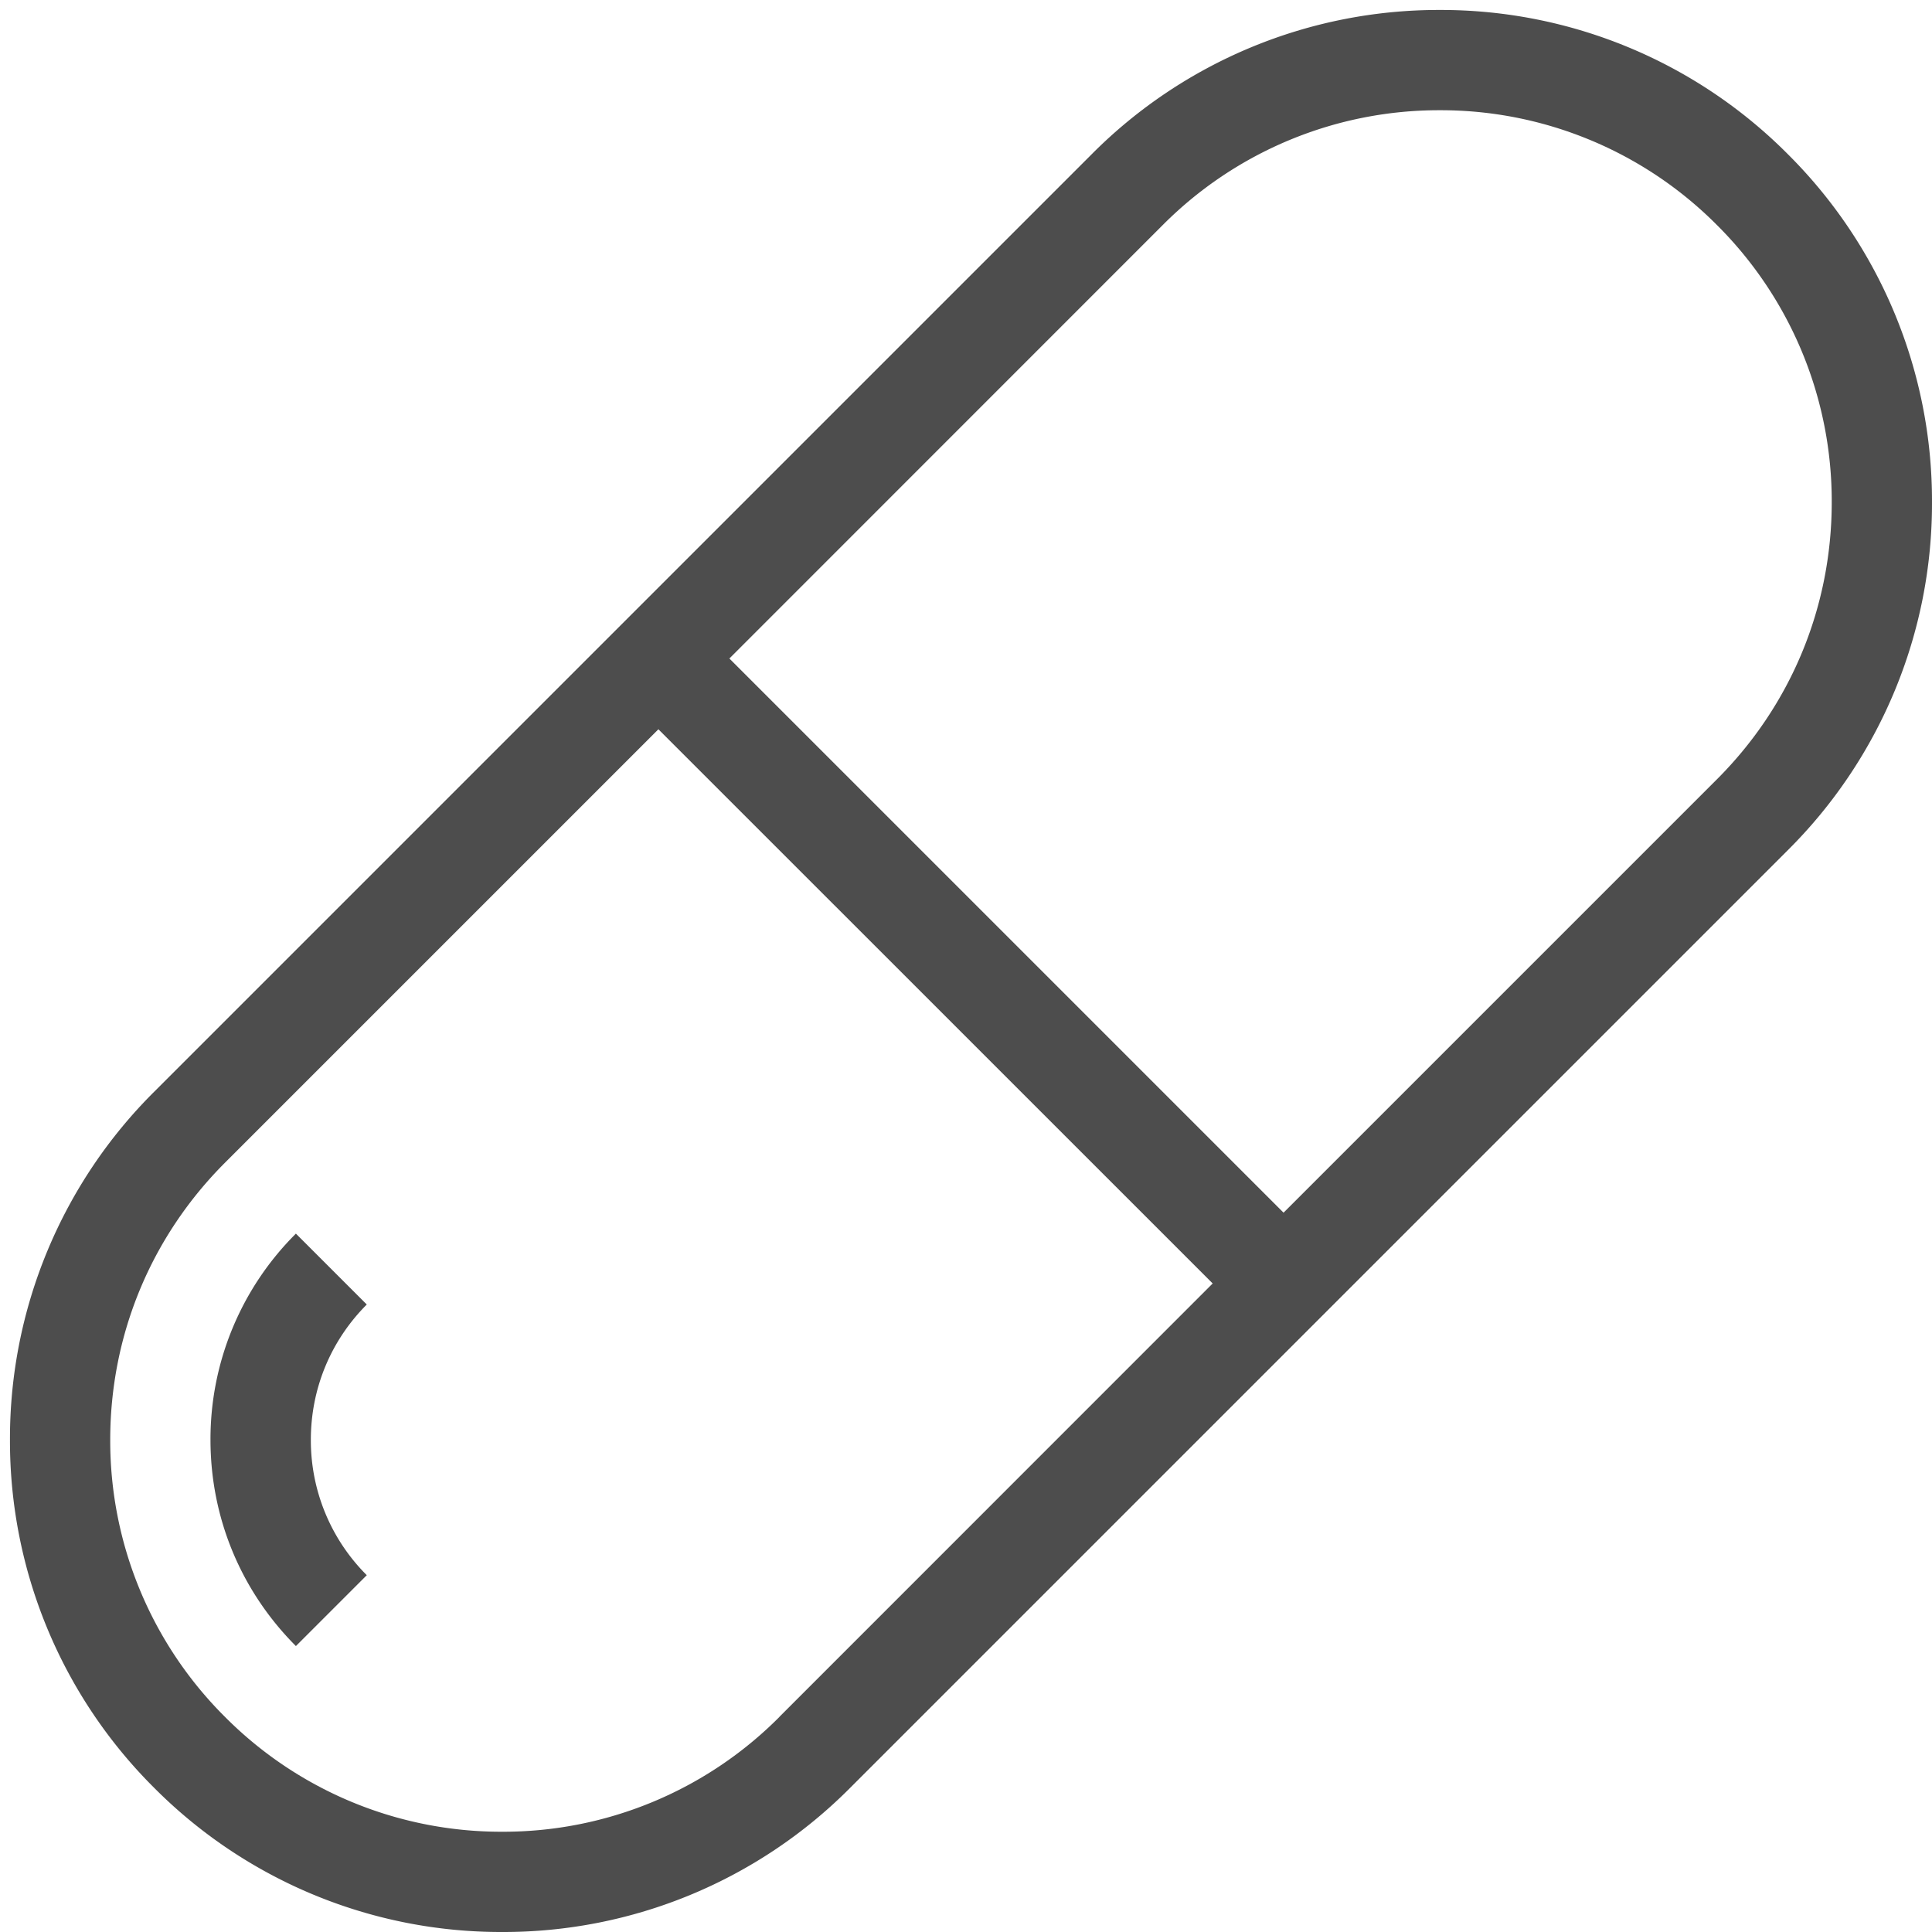 <svg xmlns="http://www.w3.org/2000/svg" width="19" height="19" viewBox="0 0 19 19">
    <g fill="#4D4D4D" fill-rule="nonzero">
        <path d="M2.91 12.132a2.85 2.85 0 0 0-.84 2.028c0 .766.299 1.486.84 2.028l.697-.697a1.872 1.872 0 0 1-.55-1.332c0-.502.195-.974.55-1.33l-.697-.697z"/>
        <path d="M17.582 1.516A4.81 4.81 0 0 0 14.16.098a4.81 4.81 0 0 0-3.423 1.418l-9.221 9.221A4.809 4.809 0 0 0 .098 14.16a4.81 4.81 0 0 0 1.418 3.422A4.808 4.808 0 0 0 4.938 19a4.807 4.807 0 0 0 3.423-1.418l9.221-9.221A4.807 4.807 0 0 0 19 4.938a4.81 4.81 0 0 0-1.418-3.422zm-9.918 15.37a3.83 3.83 0 0 1-2.726 1.128 3.83 3.83 0 0 1-2.725-1.129 3.83 3.83 0 0 1-1.129-2.725c0-1.03.401-1.998 1.129-2.726l4.262-4.262 5.451 5.45-4.262 4.263zm9.221-9.222l-4.262 4.262-5.45-5.45 4.262-4.263a3.832 3.832 0 0 1 2.725-1.129 3.83 3.83 0 0 1 2.725 1.129 3.831 3.831 0 0 1 1.129 2.725c0 1.03-.4 1.997-1.129 2.726z"/>
    </g>
</svg>
